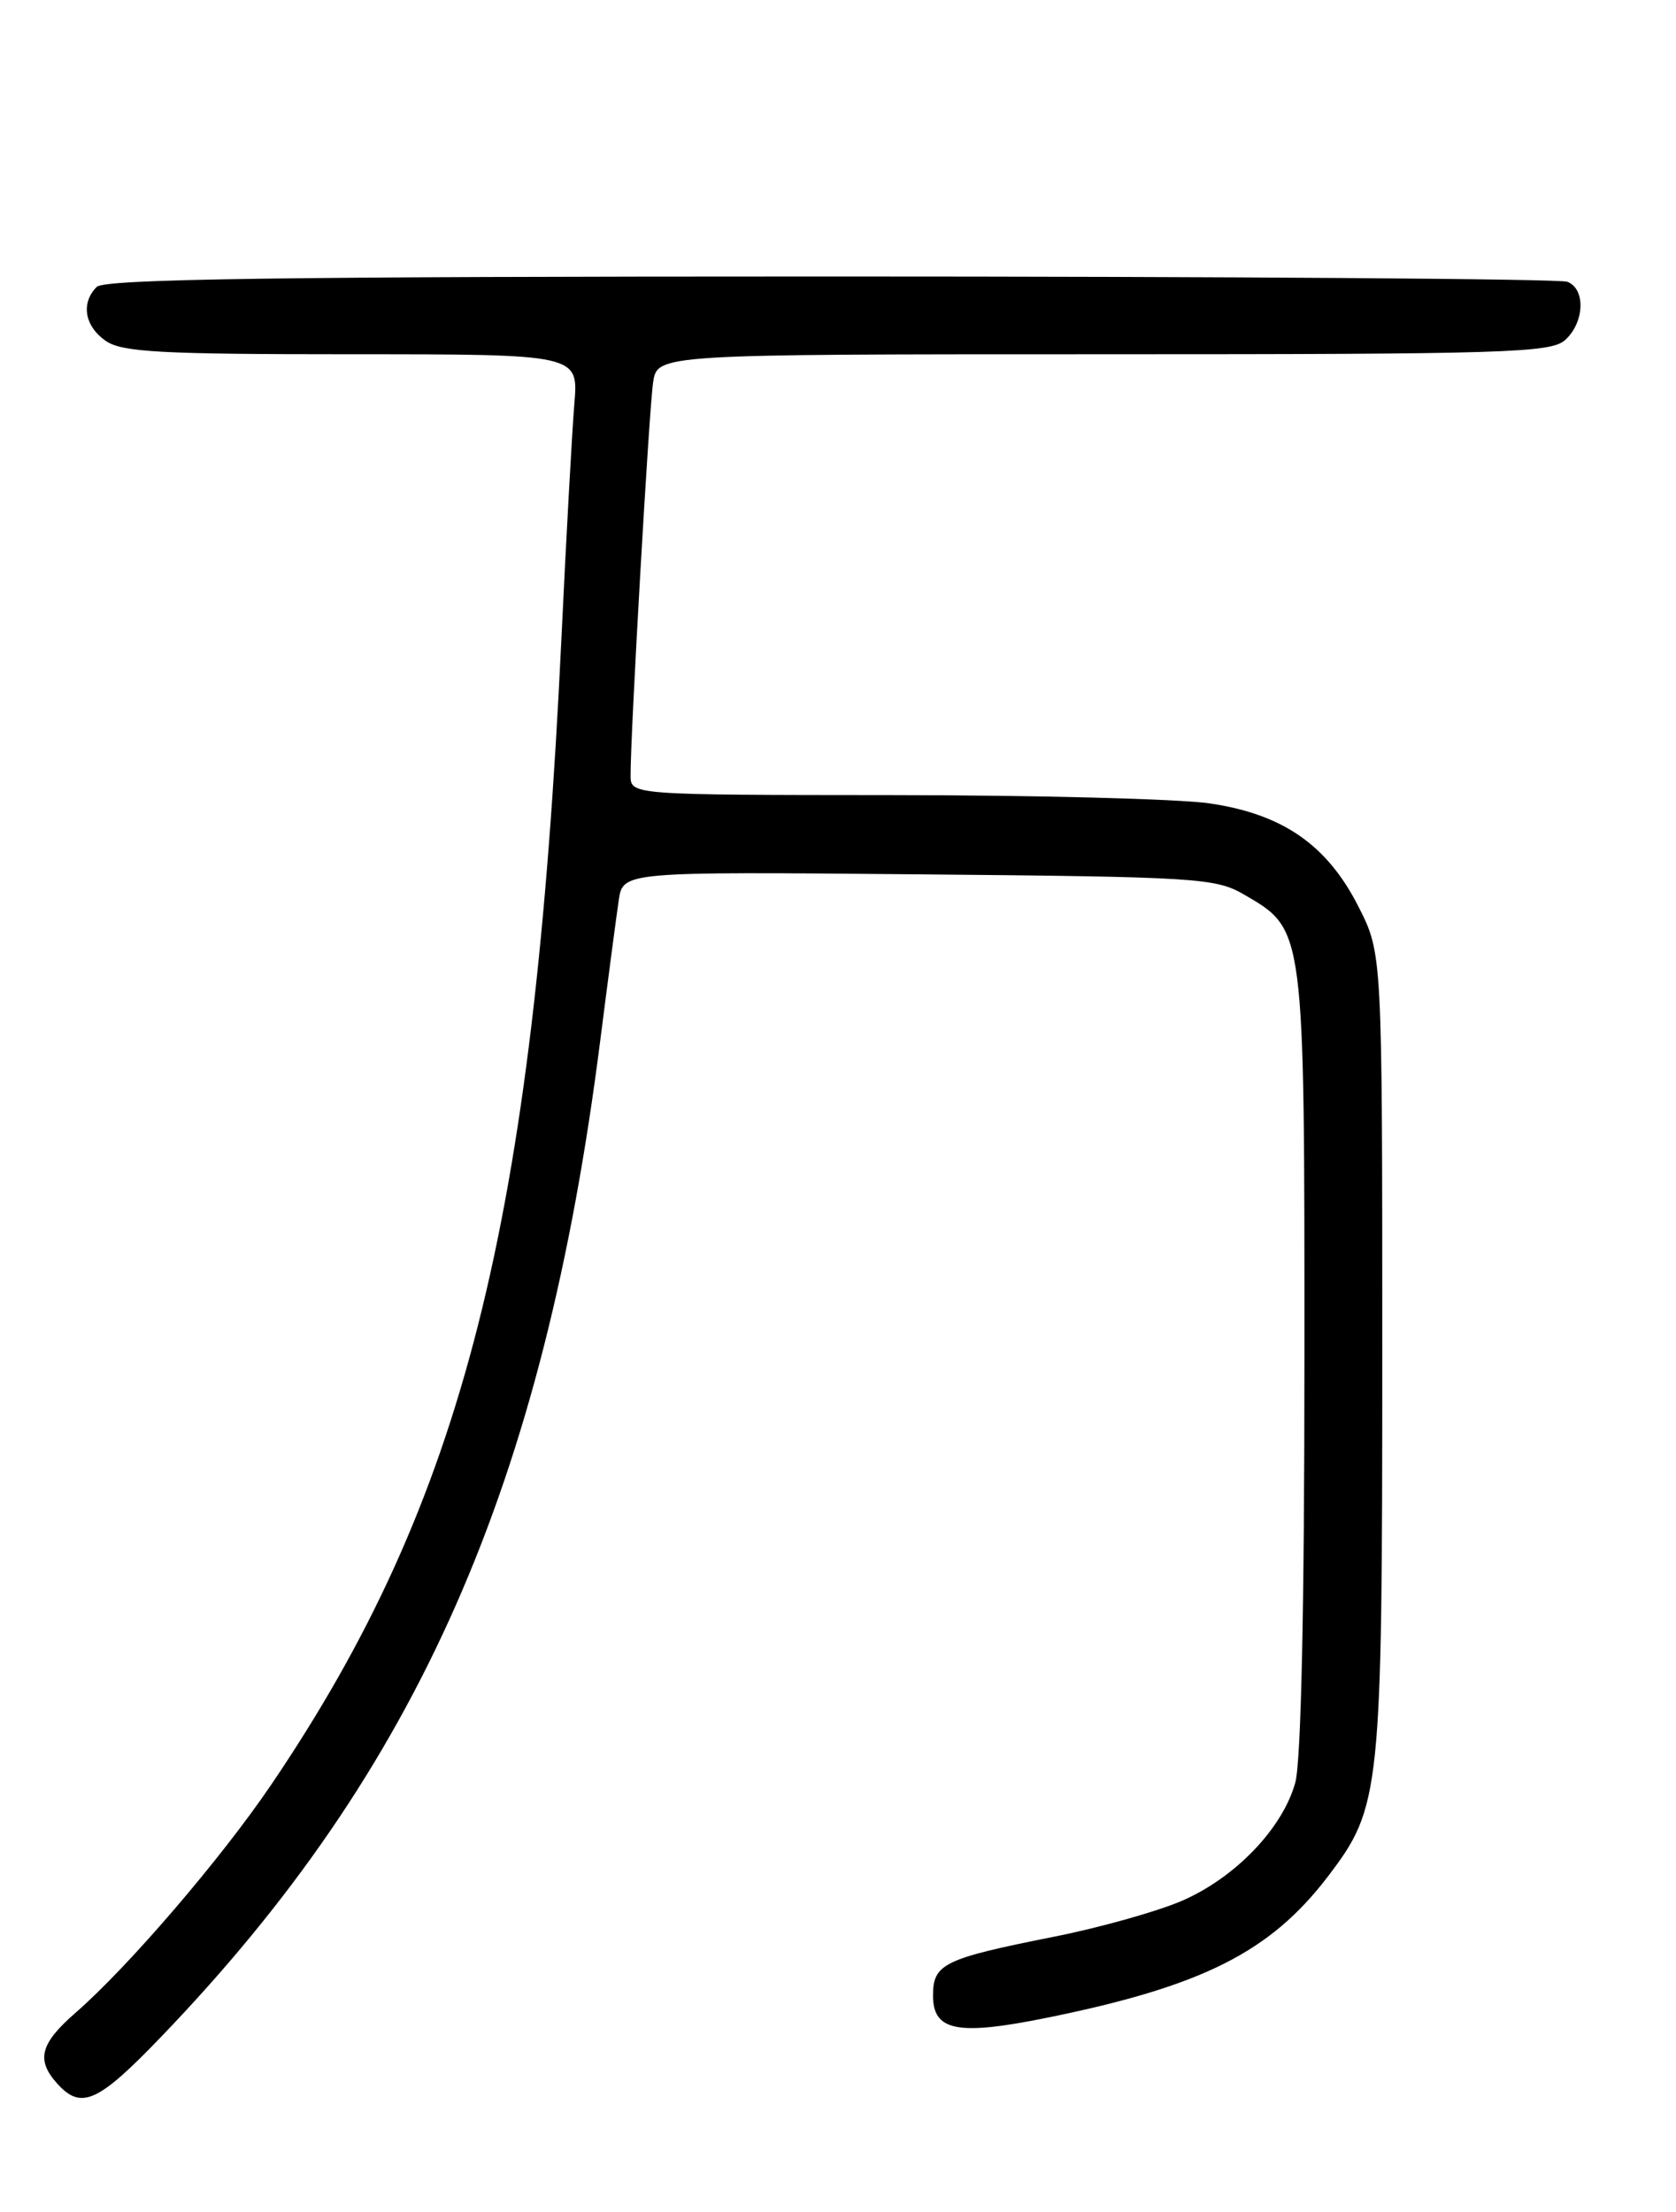 <?xml version="1.0" encoding="UTF-8" standalone="no"?>
<!DOCTYPE svg PUBLIC "-//W3C//DTD SVG 1.1//EN" "http://www.w3.org/Graphics/SVG/1.1/DTD/svg11.dtd" >
<svg xmlns="http://www.w3.org/2000/svg" xmlns:xlink="http://www.w3.org/1999/xlink" version="1.1" viewBox="0 0 194 256">
 <g >
 <path fill="currentColor"
d=" M 18.63 235.75 C 48.40 204.80 62.93 171.86 69.47 120.50 C 70.38 113.35 71.35 106.01 71.62 104.19 C 72.11 100.88 72.11 100.88 106.31 101.19 C 138.57 101.48 140.70 101.61 144.00 103.53 C 151.05 107.63 151.00 107.20 150.99 157.50 C 150.99 186.14 150.60 203.89 149.93 206.32 C 148.45 211.63 142.96 217.34 136.76 220.01 C 133.89 221.24 127.26 223.10 122.02 224.14 C 109.21 226.69 108.00 227.28 108.00 230.96 C 108.00 235.07 110.83 235.62 121.15 233.53 C 139.16 229.88 147.02 225.93 153.70 217.18 C 159.84 209.12 160.00 207.56 160.00 156.50 C 160.00 110.36 160.00 110.36 157.25 104.94 C 153.62 97.77 148.46 94.20 139.95 92.97 C 136.40 92.46 119.89 92.03 103.25 92.02 C 73.00 92.00 73.00 92.00 72.99 89.75 C 72.97 85.04 75.13 47.35 75.60 44.25 C 76.09 41.00 76.09 41.00 127.72 41.00 C 174.35 41.00 179.52 40.84 181.17 39.35 C 183.42 37.31 183.56 33.43 181.42 32.61 C 180.55 32.27 142.16 32.00 96.12 32.00 C 32.34 32.00 12.11 32.29 11.20 33.20 C 9.34 35.06 9.78 37.73 12.22 39.44 C 14.10 40.76 18.56 41.00 40.71 41.00 C 66.97 41.00 66.97 41.00 66.48 46.75 C 66.22 49.91 65.54 62.17 64.98 74.00 C 61.78 141.64 53.68 173.64 31.44 206.48 C 25.64 215.05 14.89 227.59 8.75 232.94 C 4.63 236.53 4.15 238.41 6.65 241.17 C 9.40 244.21 11.35 243.33 18.63 235.75 Z "/>
</g>
</svg>